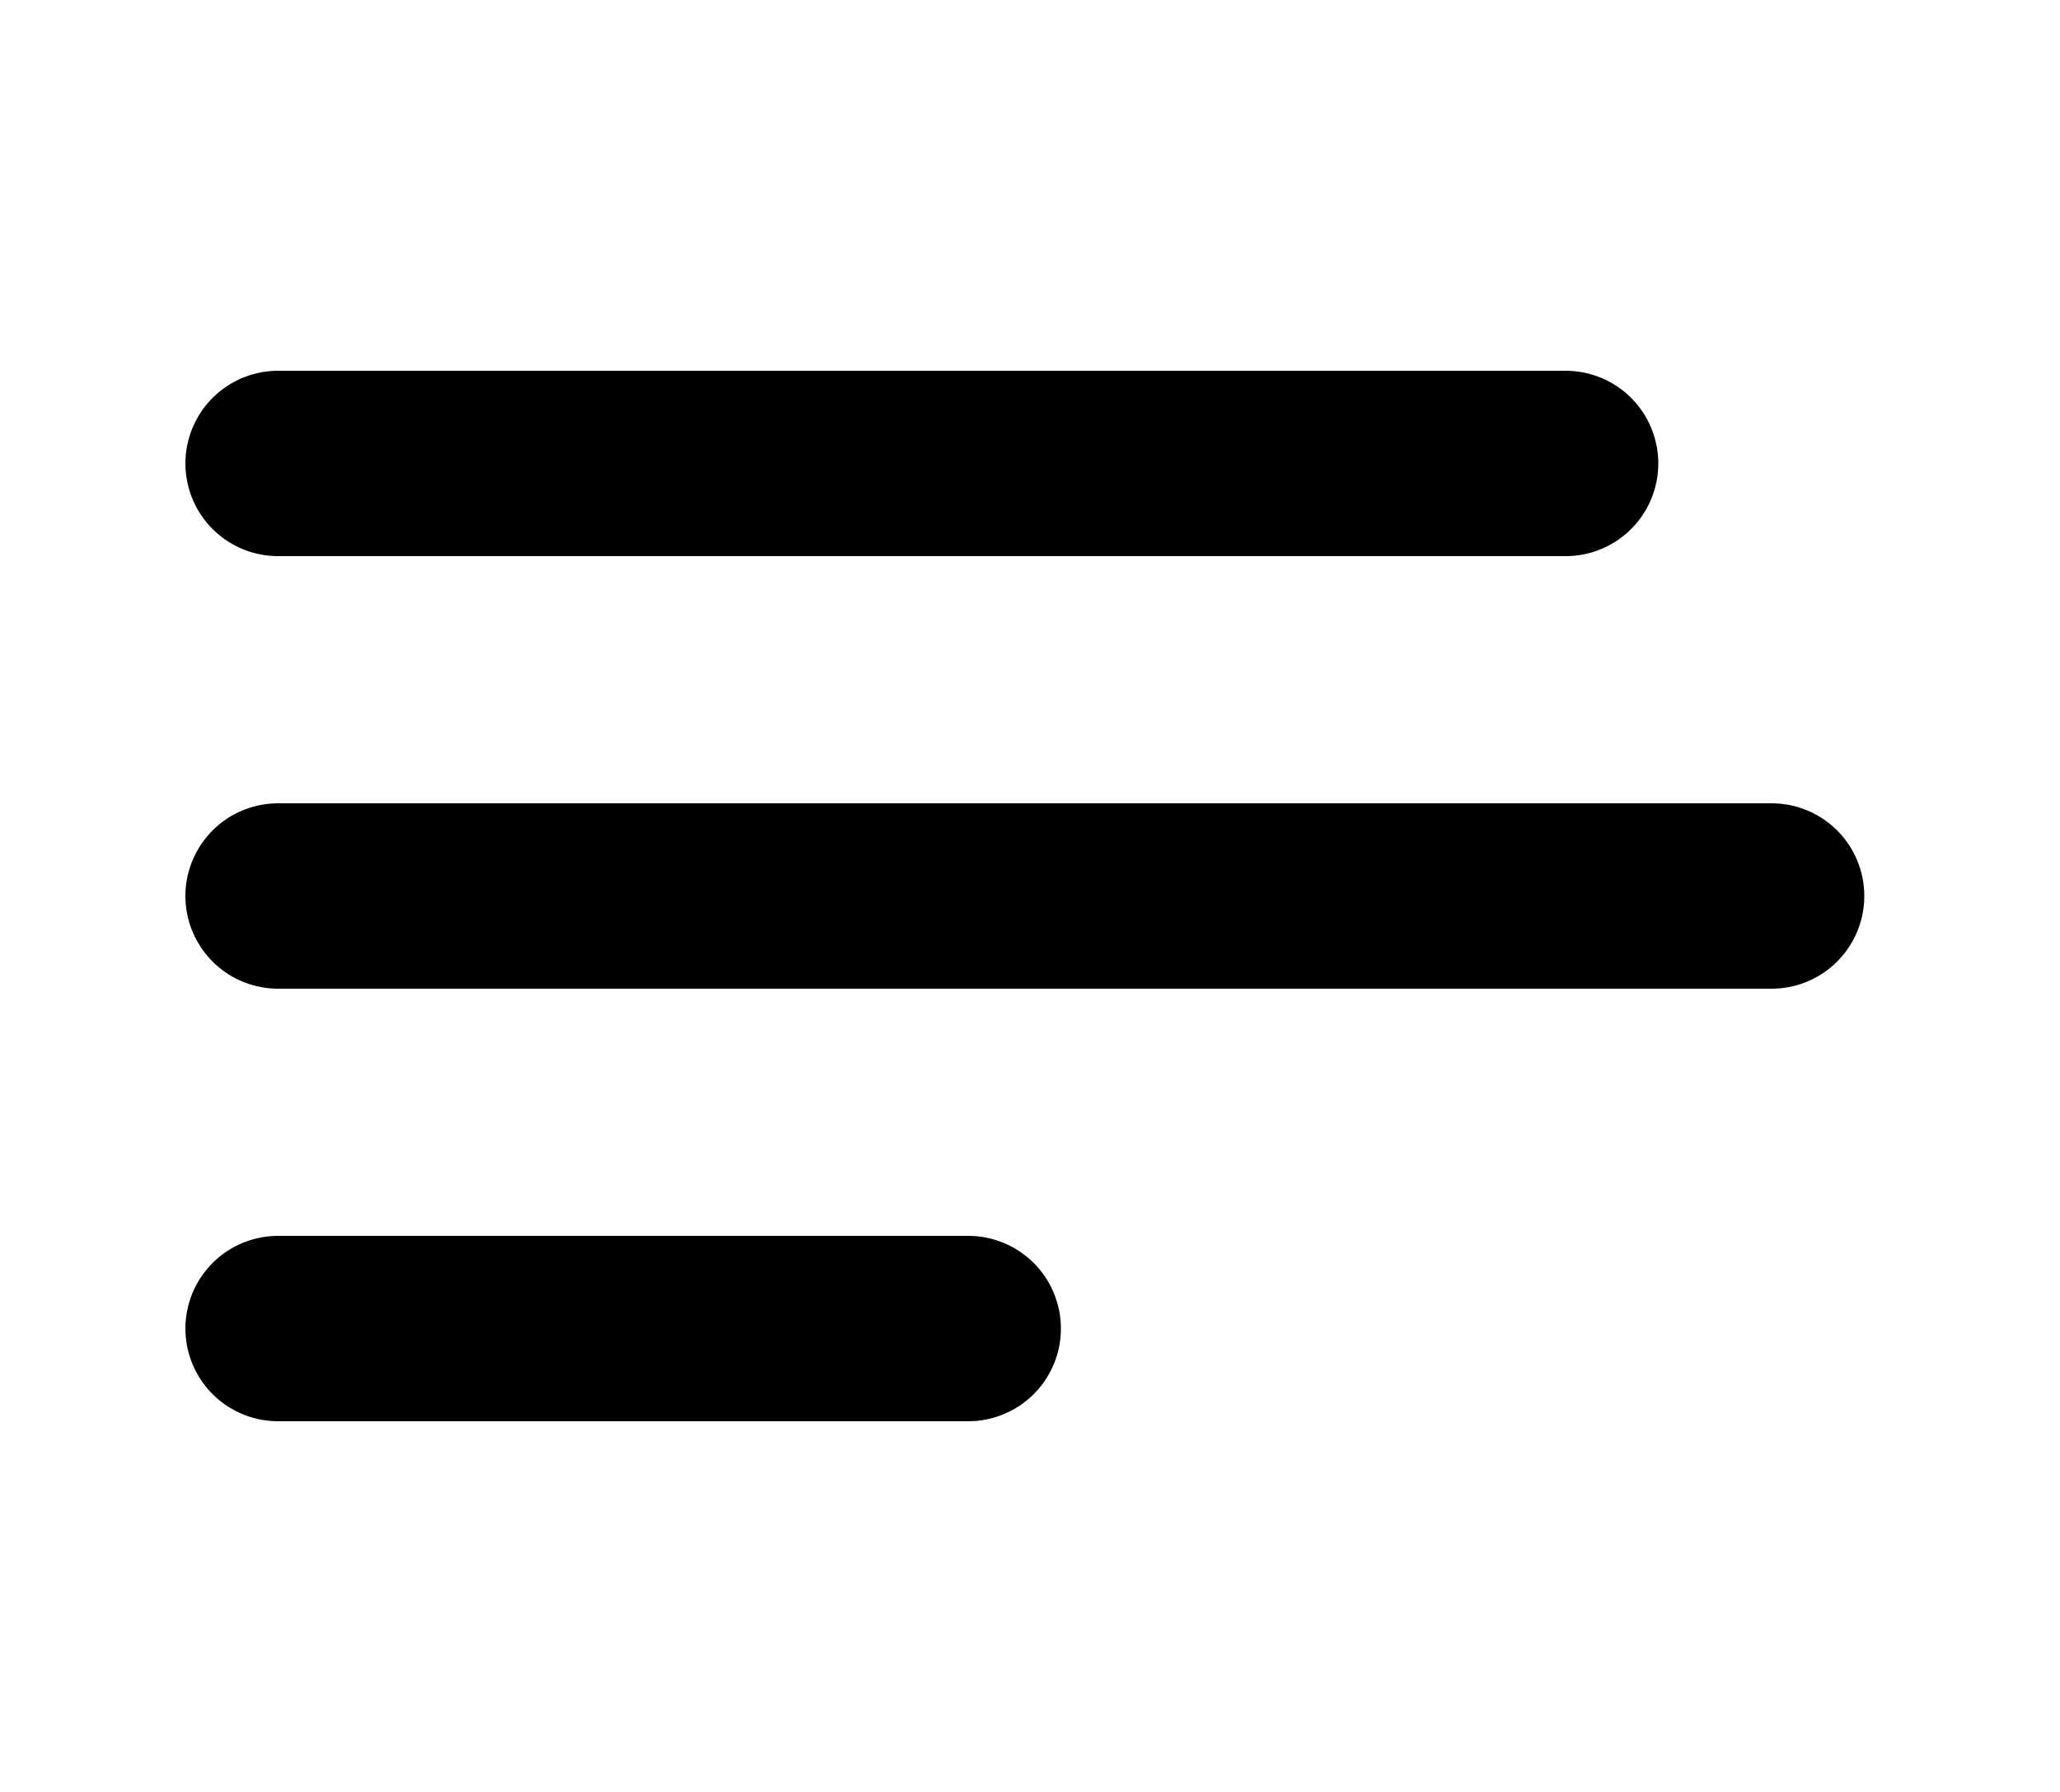 <svg width="200" height="174" viewBox="0 0 200 174" fill="none" xmlns="http://www.w3.org/2000/svg">
<path d="M27 45H152" stroke="black" stroke-width="18" stroke-linecap="round"/>
<path d="M27 87H172" stroke="black" stroke-width="18" stroke-linecap="round"/>
<path d="M27 129H94" stroke="black" stroke-width="18" stroke-linecap="round"/>
</svg>
